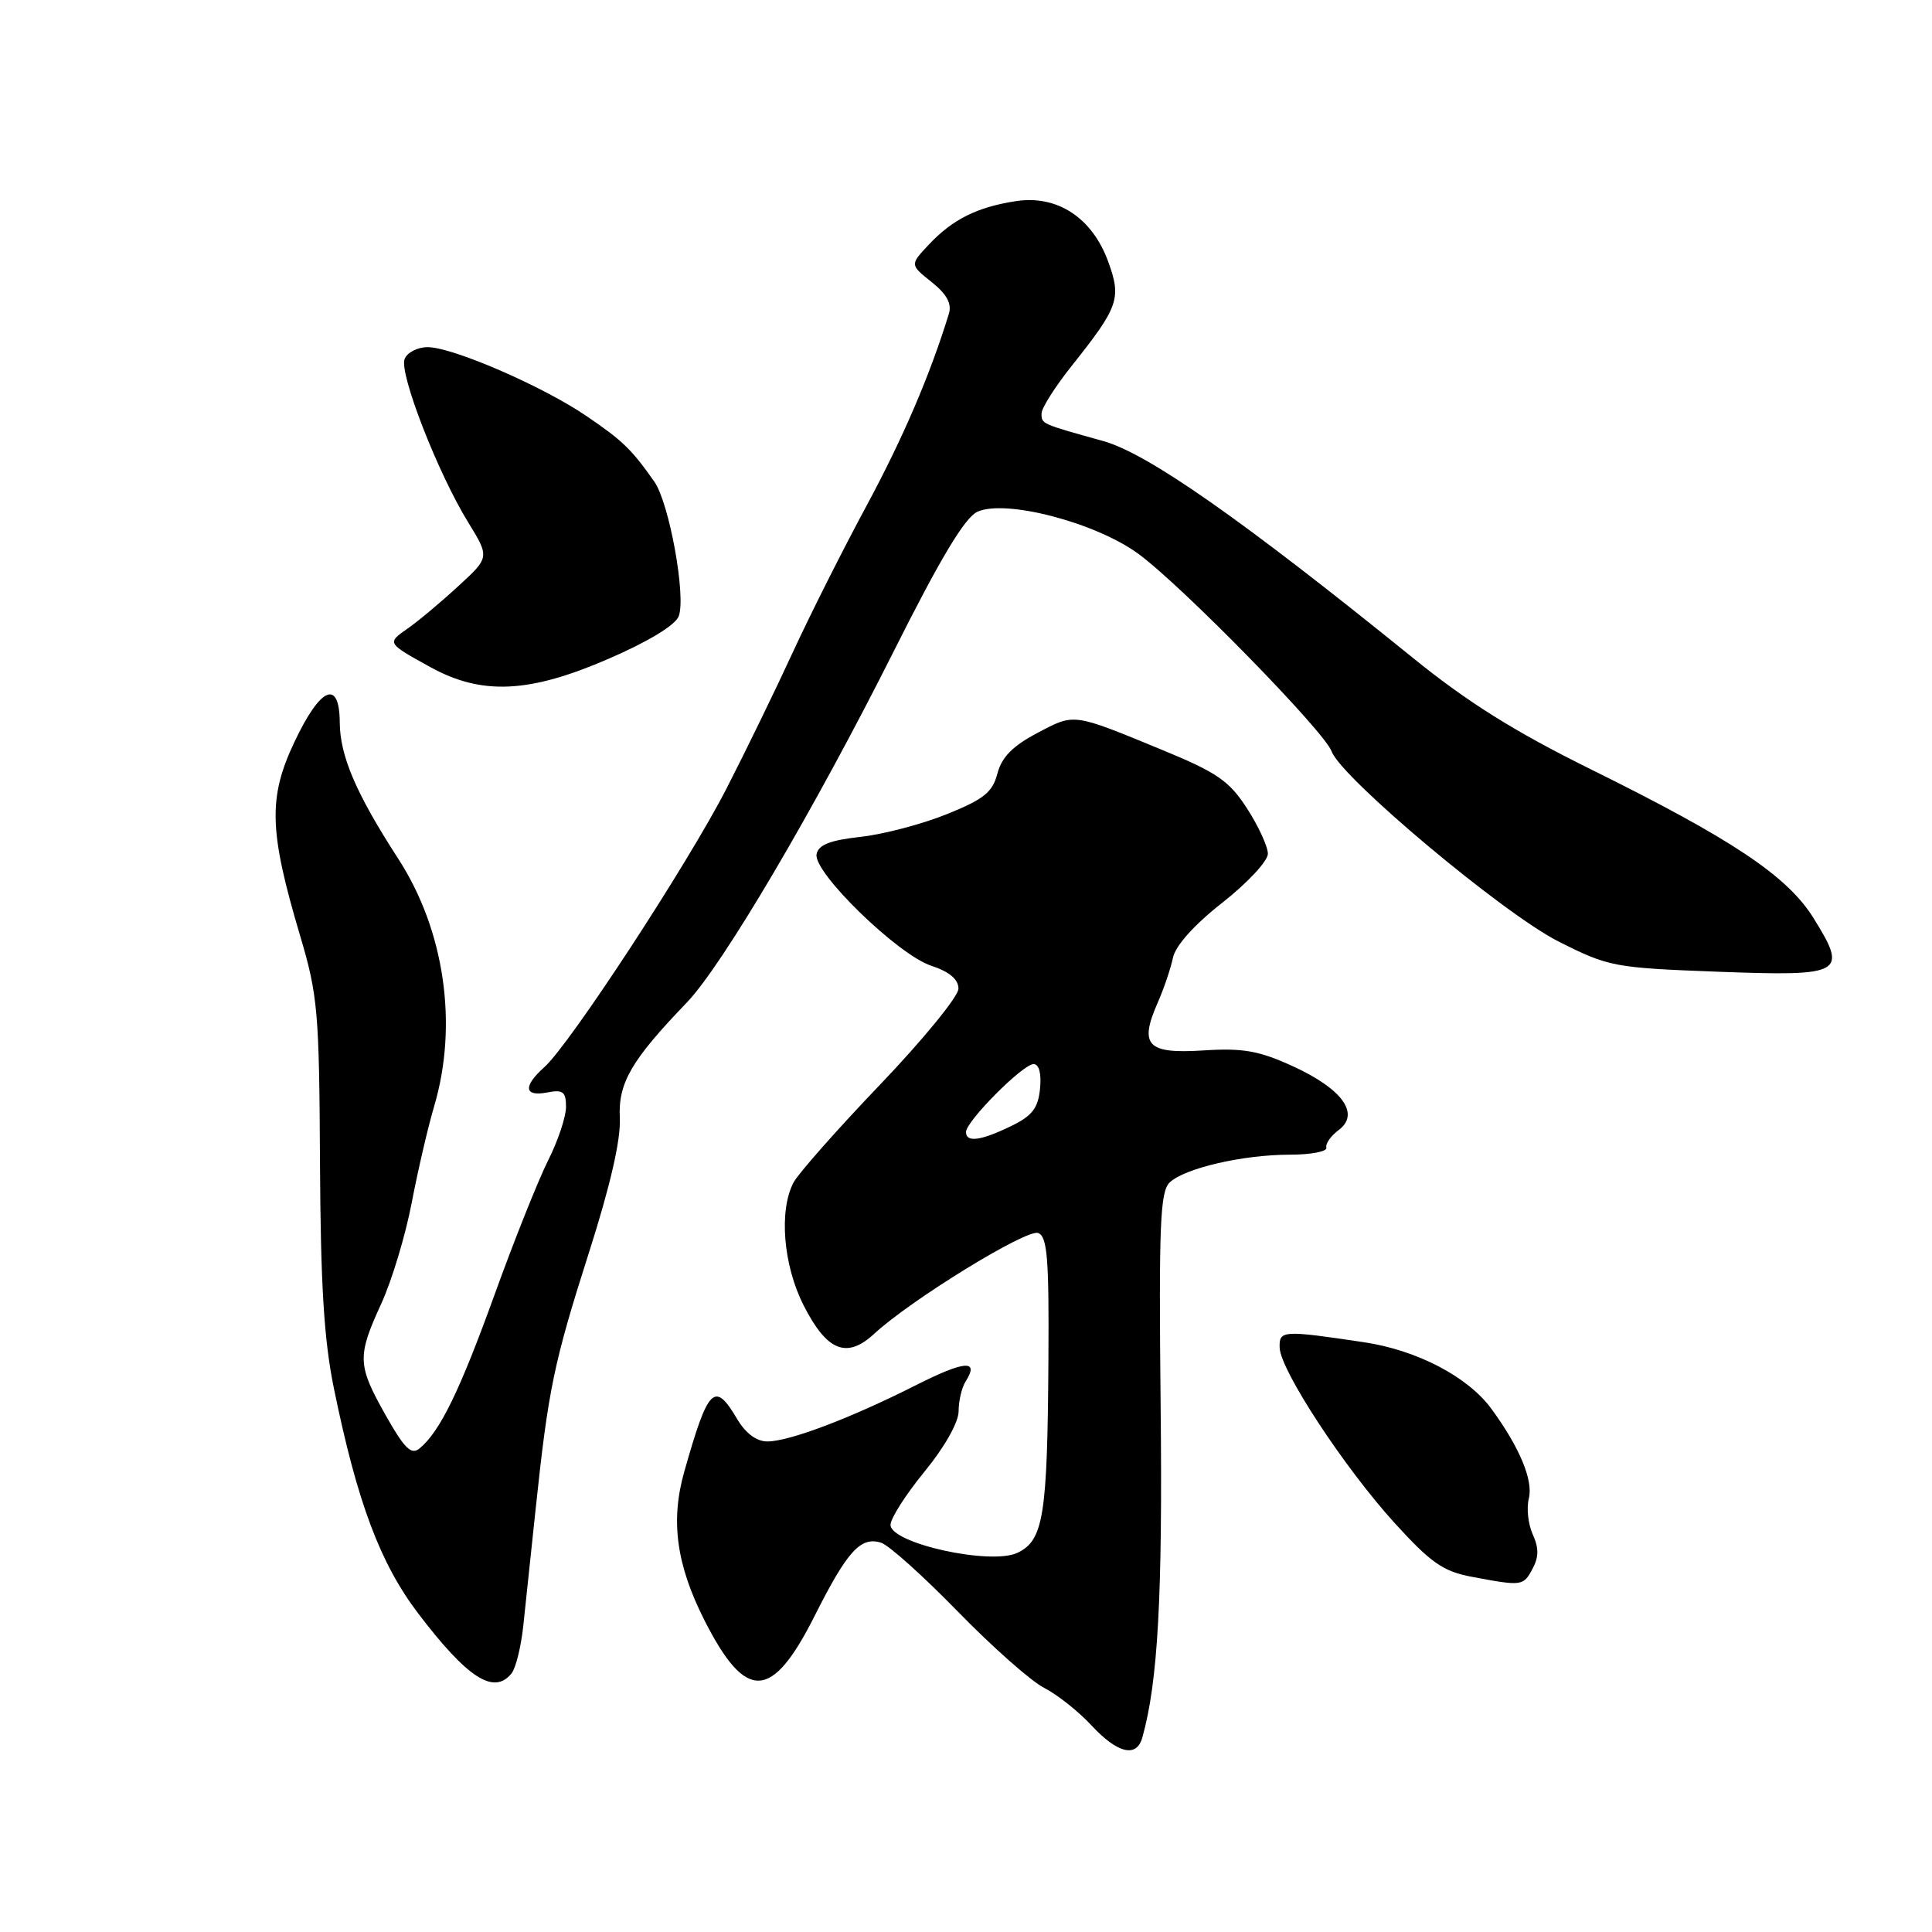 <?xml version="1.0" encoding="UTF-8" standalone="no"?>
<!DOCTYPE svg PUBLIC "-//W3C//DTD SVG 1.1//EN" "http://www.w3.org/Graphics/SVG/1.1/DTD/svg11.dtd" >
<svg xmlns="http://www.w3.org/2000/svg" xmlns:xlink="http://www.w3.org/1999/xlink" version="1.1" viewBox="0 0 256 256">
 <g >
 <path fill="currentColor"
d=" M 151.36 230.25 C 153.43 222.90 154.06 211.56 153.79 186.29 C 153.54 162.25 153.72 157.88 155.00 156.67 C 157.01 154.78 164.73 153.00 170.94 153.00 C 173.72 153.00 175.89 152.58 175.75 152.07 C 175.61 151.56 176.34 150.51 177.38 149.74 C 180.25 147.60 177.89 144.30 171.33 141.29 C 166.80 139.22 164.71 138.85 159.42 139.19 C 152.00 139.66 150.92 138.52 153.40 132.86 C 154.22 131.01 155.12 128.34 155.42 126.92 C 155.75 125.31 158.23 122.54 161.98 119.60 C 165.29 117.00 168.00 114.09 168.00 113.13 C 168.00 112.18 166.76 109.48 165.25 107.14 C 162.89 103.48 161.29 102.37 154.00 99.37 C 142.06 94.45 142.42 94.50 137.44 97.13 C 134.18 98.85 132.73 100.33 132.16 102.50 C 131.52 104.98 130.36 105.91 125.44 107.89 C 122.17 109.21 117.03 110.56 114.01 110.89 C 109.97 111.34 108.44 111.94 108.20 113.19 C 107.74 115.59 118.96 126.50 123.38 127.96 C 125.81 128.76 127.00 129.77 127.00 131.01 C 127.00 132.02 122.34 137.73 116.65 143.68 C 110.96 149.63 105.79 155.48 105.15 156.68 C 103.19 160.40 103.78 167.64 106.48 172.96 C 109.56 179.04 112.20 180.10 115.84 176.73 C 120.68 172.25 136.05 162.80 137.56 163.38 C 138.78 163.85 139.01 166.75 138.92 180.22 C 138.79 200.88 138.27 204.10 134.83 205.75 C 131.31 207.44 118.00 204.51 118.00 202.05 C 118.00 201.19 120.03 198.02 122.50 195.00 C 125.15 191.77 127.01 188.48 127.02 187.01 C 127.02 185.63 127.44 183.85 127.95 183.05 C 129.81 180.11 127.84 180.27 121.25 183.60 C 112.69 187.93 104.57 191.00 101.68 191.00 C 100.24 191.00 98.79 189.92 97.66 188.00 C 94.68 182.96 93.84 183.81 90.67 195.00 C 88.82 201.52 89.62 207.34 93.35 214.71 C 98.84 225.52 102.28 225.38 107.94 214.12 C 112.28 205.50 114.04 203.56 116.76 204.42 C 117.78 204.75 122.35 208.85 126.92 213.54 C 131.49 218.23 136.64 222.79 138.37 223.66 C 140.09 224.54 142.91 226.77 144.63 228.63 C 148.08 232.34 150.60 232.95 151.36 230.25 Z  M 67.77 221.75 C 68.34 221.06 69.03 218.25 69.33 215.50 C 69.62 212.75 70.36 205.78 70.97 200.00 C 72.66 184.04 73.37 180.61 78.03 166.00 C 80.87 157.11 82.27 151.02 82.13 148.16 C 81.89 143.51 83.64 140.50 90.98 132.87 C 95.72 127.95 107.89 107.29 118.48 86.19 C 124.61 73.97 127.85 68.57 129.51 67.81 C 133.24 66.12 145.20 69.24 150.86 73.40 C 156.64 77.64 175.49 96.92 176.44 99.55 C 177.69 103.04 199.22 121.08 206.51 124.75 C 213.16 128.11 213.85 128.24 227.67 128.76 C 244.27 129.38 244.89 129.03 240.30 121.65 C 236.83 116.07 229.53 111.20 210.78 101.93 C 200.70 96.95 194.44 93.03 187.19 87.15 C 164.55 68.82 152.05 60.07 146.18 58.44 C 137.94 56.15 138.00 56.18 138.01 54.78 C 138.01 54.08 139.80 51.25 141.99 48.50 C 148.23 40.66 148.62 39.56 146.85 34.69 C 144.74 28.86 140.10 25.81 134.62 26.65 C 129.46 27.44 126.19 29.08 123.04 32.45 C 120.57 35.08 120.57 35.08 123.45 37.38 C 125.46 38.98 126.14 40.24 125.73 41.58 C 123.25 49.66 119.66 58.03 114.83 67.00 C 111.71 72.78 107.30 81.55 105.02 86.50 C 102.74 91.45 98.80 99.55 96.26 104.50 C 91.18 114.41 75.50 138.40 72.13 141.40 C 69.28 143.95 69.44 145.34 72.50 144.76 C 74.60 144.35 75.00 144.66 75.00 146.67 C 75.00 147.99 73.93 151.19 72.62 153.78 C 71.32 156.38 68.13 164.35 65.55 171.50 C 60.92 184.31 58.31 189.67 55.60 191.92 C 54.50 192.83 53.61 191.97 51.11 187.54 C 47.35 180.87 47.30 179.76 50.53 172.72 C 51.92 169.68 53.73 163.68 54.55 159.39 C 55.37 155.10 56.71 149.35 57.52 146.61 C 60.73 135.80 58.92 123.28 52.77 113.79 C 47.20 105.19 45.05 100.18 45.02 95.75 C 44.99 89.93 42.47 91.00 39.02 98.30 C 35.51 105.72 35.64 110.09 39.77 124.00 C 42.11 131.87 42.30 134.09 42.40 154.00 C 42.48 170.22 42.93 177.59 44.25 184.00 C 47.34 199.08 50.37 207.15 55.42 213.80 C 61.95 222.37 65.43 224.62 67.77 221.75 Z  M 203.07 207.87 C 203.91 206.31 203.91 205.11 203.10 203.32 C 202.49 201.98 202.25 199.83 202.58 198.55 C 203.18 196.14 201.34 191.75 197.60 186.65 C 194.48 182.41 187.73 178.89 180.72 177.85 C 169.93 176.24 169.49 176.27 169.56 178.57 C 169.65 181.55 178.10 194.44 184.78 201.79 C 189.58 207.07 191.22 208.22 195.00 208.93 C 201.69 210.19 201.84 210.17 203.07 207.87 Z  M 80.67 87.28 C 85.93 85.00 89.50 82.83 89.94 81.64 C 90.92 78.98 88.68 66.65 86.70 63.82 C 83.70 59.55 82.53 58.41 77.76 55.16 C 71.97 51.20 59.99 46.00 56.66 46.00 C 55.32 46.00 53.94 46.71 53.61 47.58 C 52.88 49.49 58.01 62.66 62.01 69.17 C 64.89 73.85 64.89 73.85 60.69 77.70 C 58.39 79.82 55.40 82.32 54.06 83.25 C 51.24 85.22 51.23 85.20 57.07 88.42 C 63.86 92.15 70.16 91.85 80.67 87.28 Z  M 128.00 150.00 C 128.00 148.58 135.53 141.00 136.95 141.00 C 137.68 141.00 138.01 142.24 137.81 144.25 C 137.56 146.82 136.78 147.85 134.00 149.20 C 129.97 151.16 128.00 151.43 128.00 150.00 Z "/>
</g>
</svg>